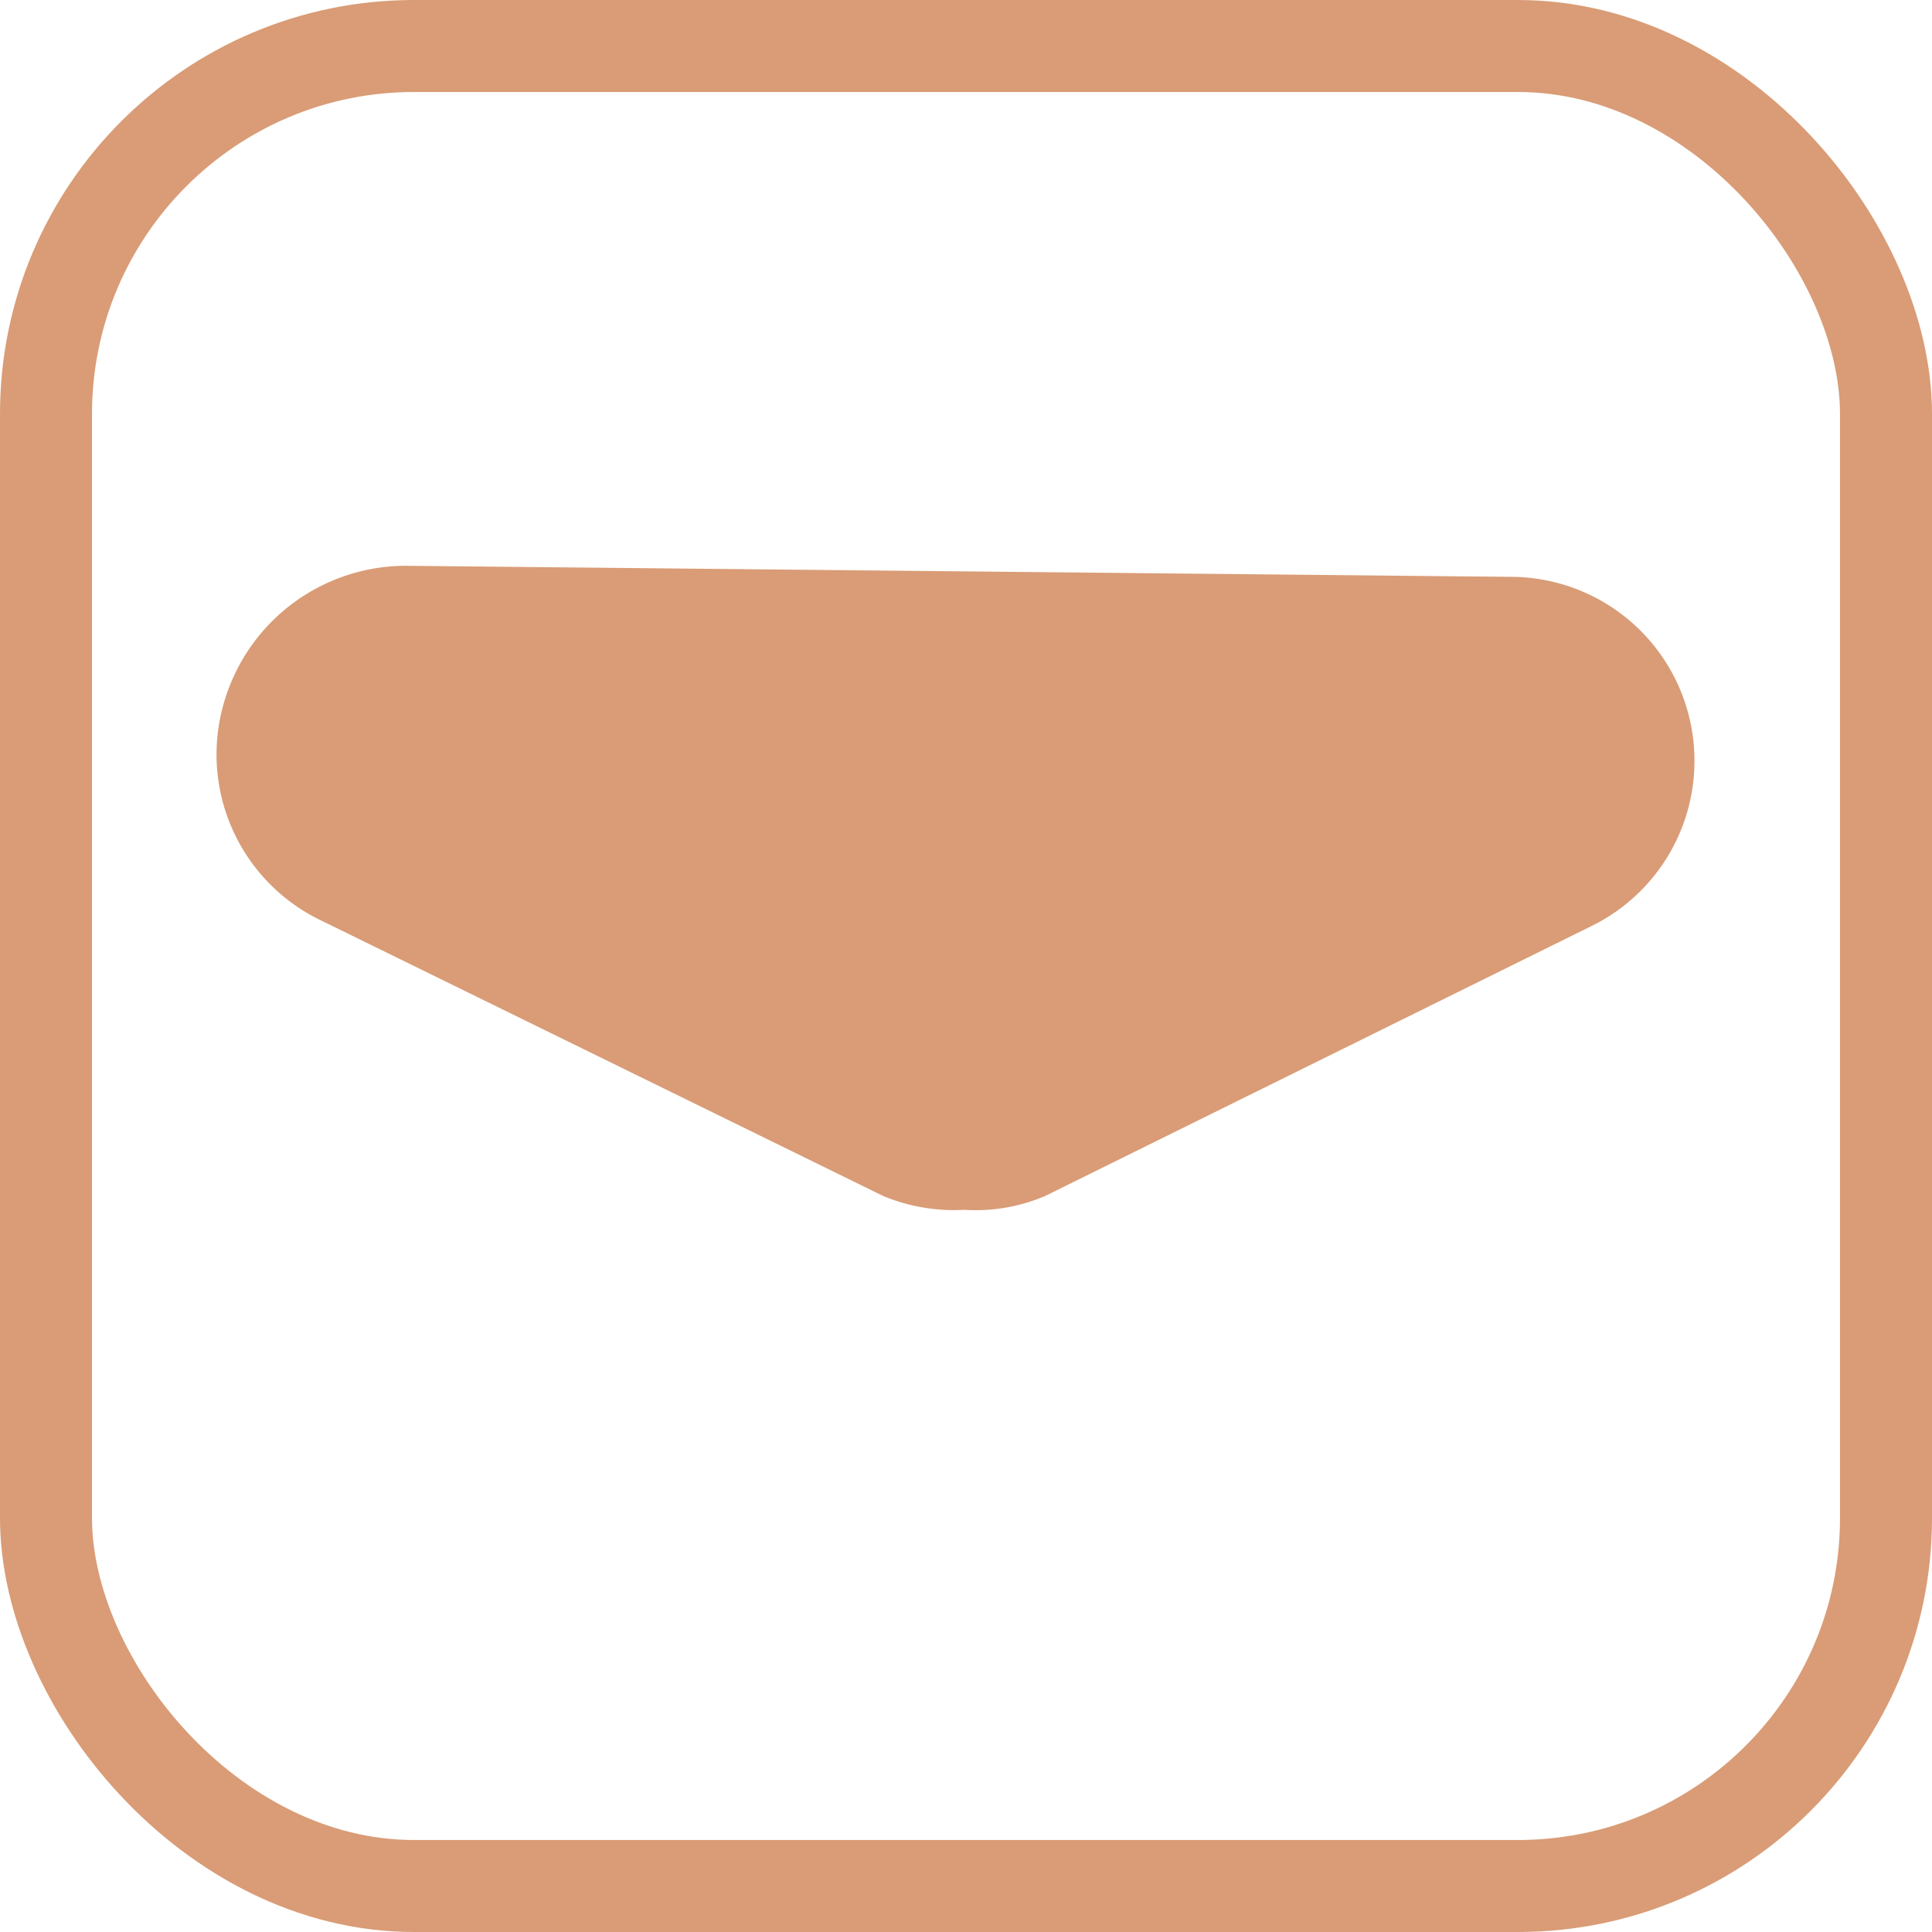 <svg xmlns="http://www.w3.org/2000/svg" viewBox="0 0 21 21"><defs><style>.cls-1{fill:none;stroke:#d99c76;stroke-linejoin:round;}.cls-2{fill:#d99c76;}</style></defs><g id="Layer_2" data-name="Layer 2"><g id="Layer_1-2" data-name="Layer 1"><rect class="cls-1" x="0.5" y="0.5" width="20" height="20" rx="4"/><path class="cls-2" d="M10.48,13.15A2,2,0,0,1,9.6,13L3.48,10A2,2,0,0,1,2.42,7.69a2.06,2.06,0,0,1,2-1.54l12,.12a2,2,0,0,1,.87,3.8L11.36,13A1.92,1.92,0,0,1,10.48,13.15Z"/></g></g></svg>